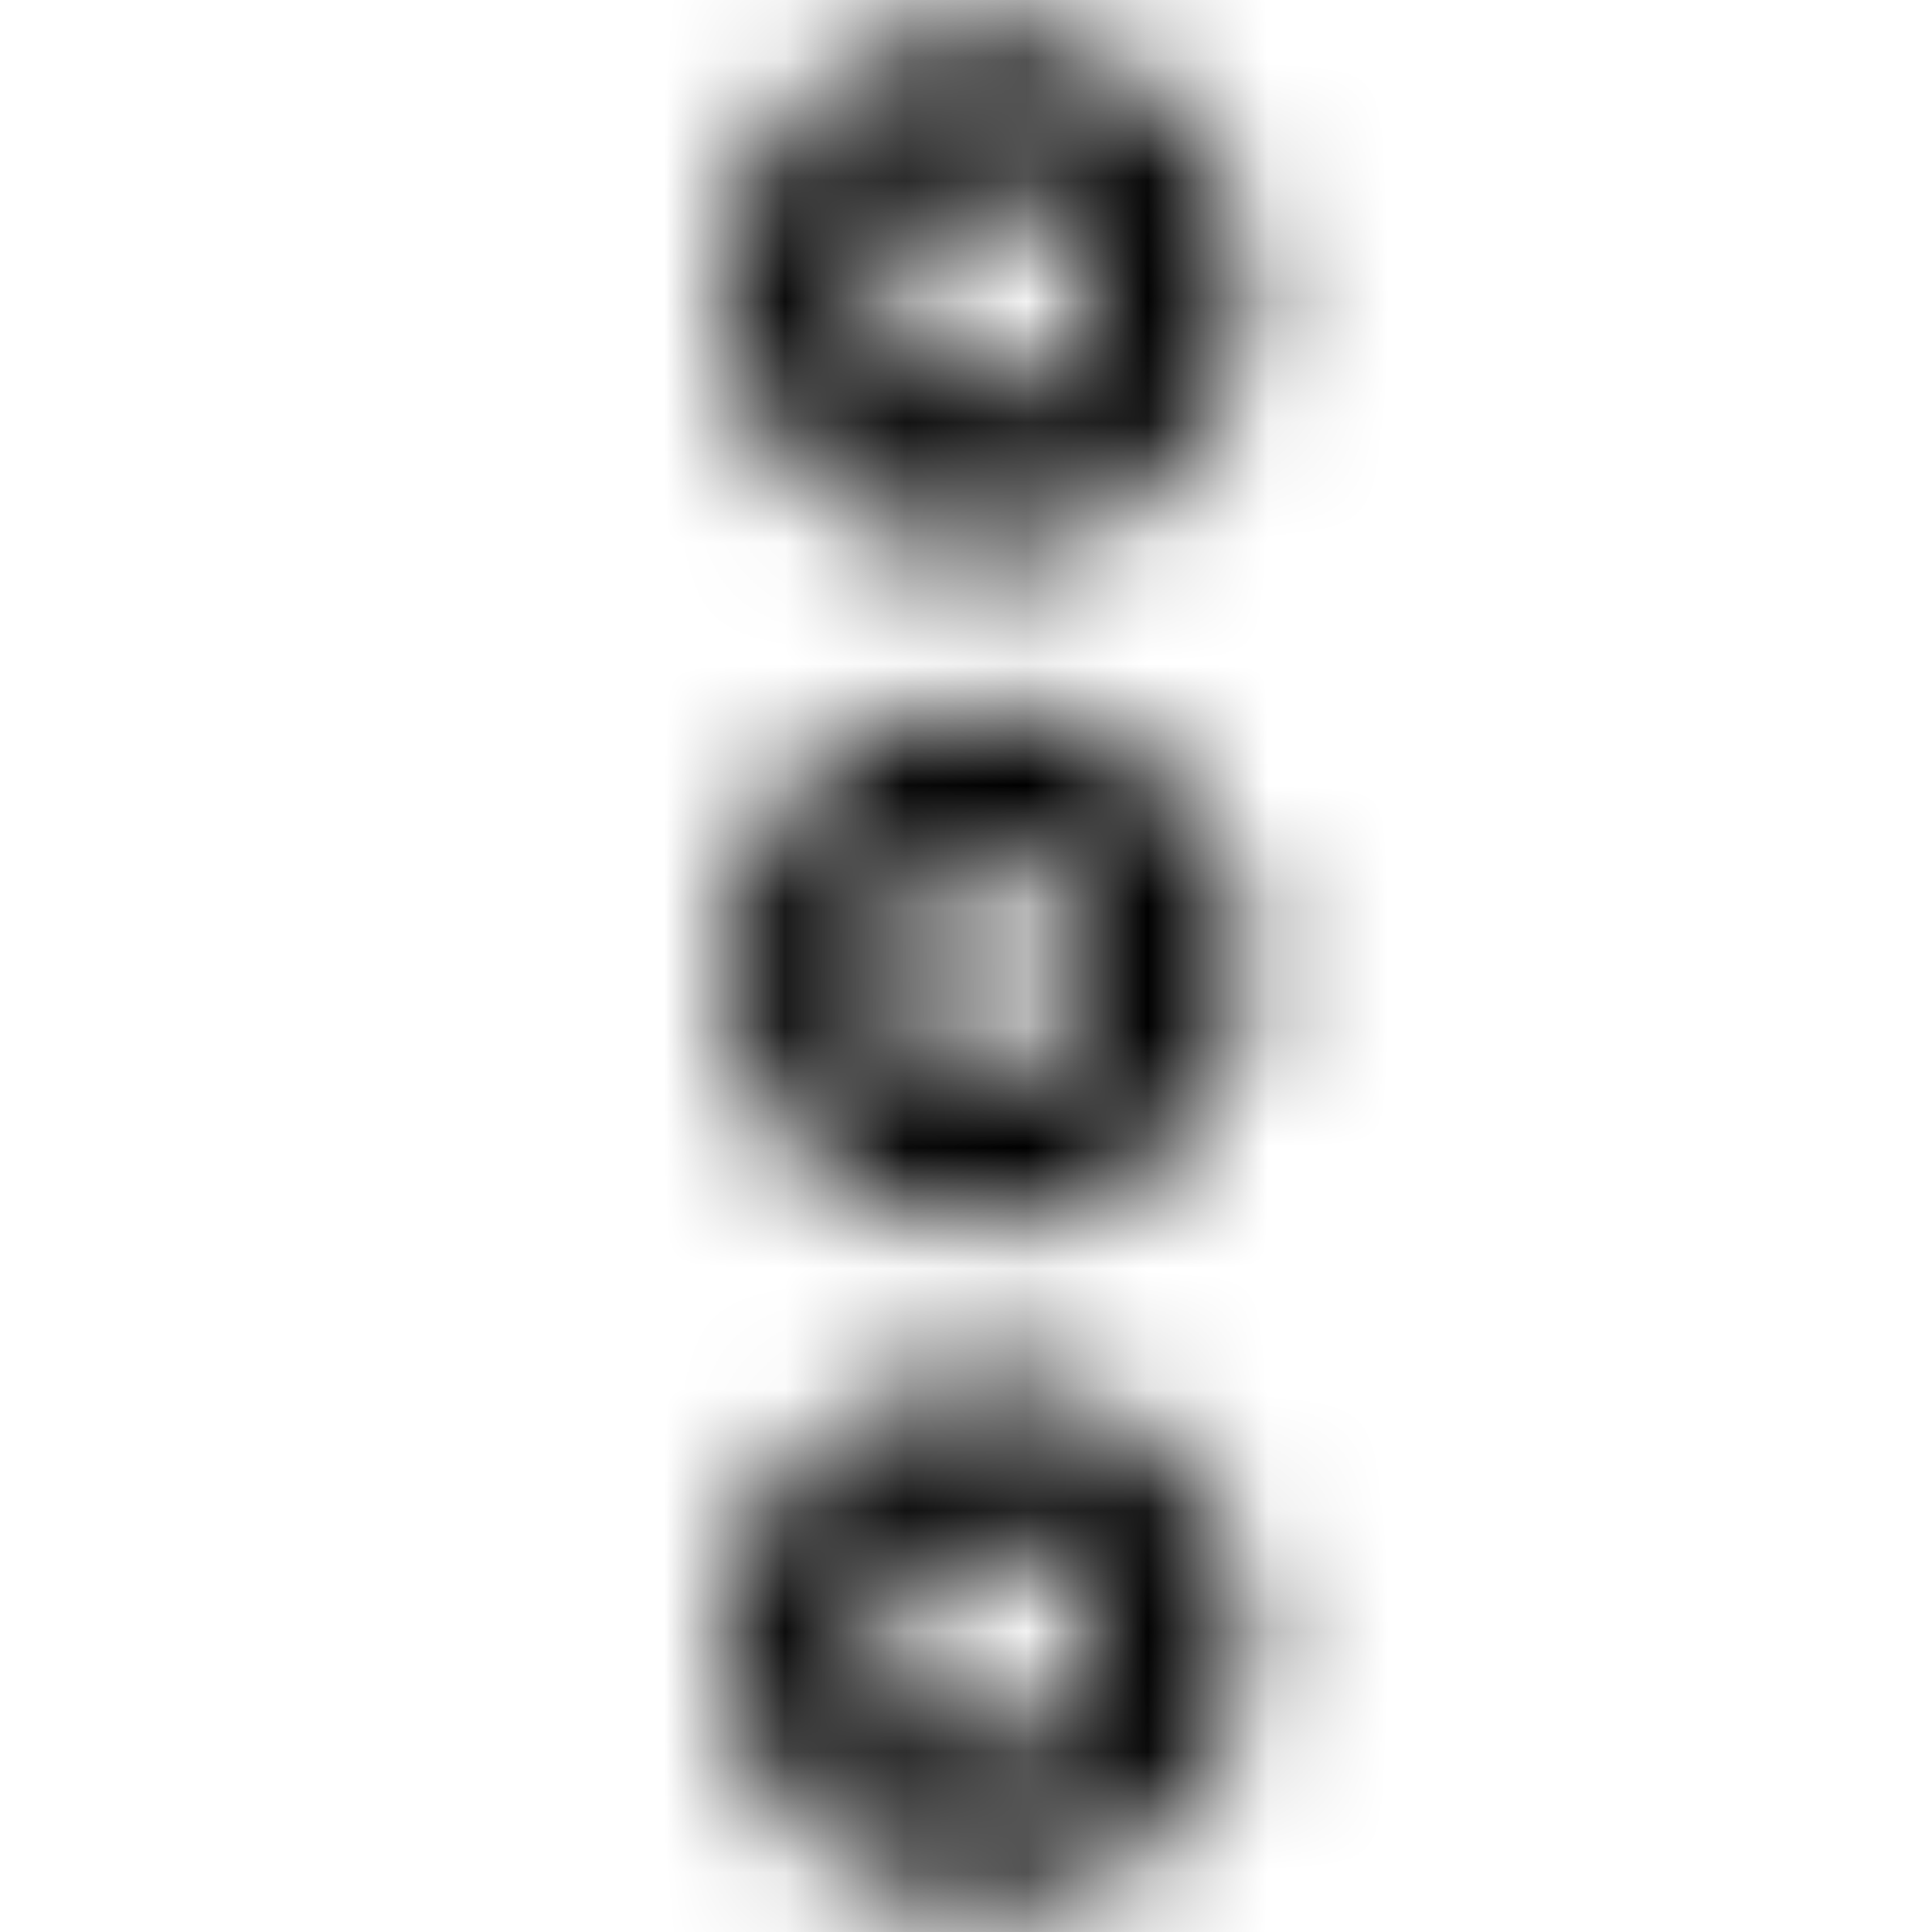 <svg viewBox="0 0 16 16" fill="none" xmlns="http://www.w3.org/2000/svg">
  <title>More Icon</title>
  <mask id="mask0" mask-type="alpha" maskUnits="userSpaceOnUse" x="6" y="0" width="5" height="16">
    <path d="M8.16 7.09C8.66 7.09 9.07 7.5 9.07 8C9.07 8.5 8.66 8.91 8.16 8.91C7.66 8.91 7.25 8.5 7.25 8C7.25 7.5 7.66 7.09 8.16 7.09ZM8.16 5.84C6.97 5.84 6 6.81 6 8C6 9.19 6.97 10.16 8.16 10.16C9.35 10.16 10.32 9.19 10.32 8C10.32 6.81 9.35 5.84 8.16 5.84Z" fill="white"/>
    <path d="M8.16 12.69C8.66 12.69 9.07 13.1 9.07 13.6C9.07 14.1 8.66 14.51 8.16 14.51C7.66 14.51 7.25 14.1 7.25 13.6C7.25 13.1 7.66 12.69 8.16 12.69ZM8.16 11.44C6.97 11.44 6 12.4 6 13.59C6 14.78 6.97 15.75 8.16 15.75C9.35 15.75 10.32 14.78 10.32 13.59C10.32 12.4 9.35 11.44 8.16 11.44Z" fill="white"/>
    <path d="M8.16 1.5C8.66 1.5 9.07 1.91 9.07 2.41C9.07 2.91 8.66 3.32 8.16 3.32C7.66 3.32 7.25 2.91 7.25 2.41C7.25 1.91 7.66 1.5 8.16 1.5ZM8.16 0.25C6.97 0.25 6 1.22 6 2.41C6 3.6 6.97 4.57 8.16 4.57C9.35 4.57 10.32 3.6 10.32 2.41C10.32 1.22 9.35 0.25 8.16 0.25Z" fill="white"/>
  </mask>
  <g mask="url(#mask0)">
    <rect width="16" height="16" fill="currentColor"/>
  </g>
</svg>
